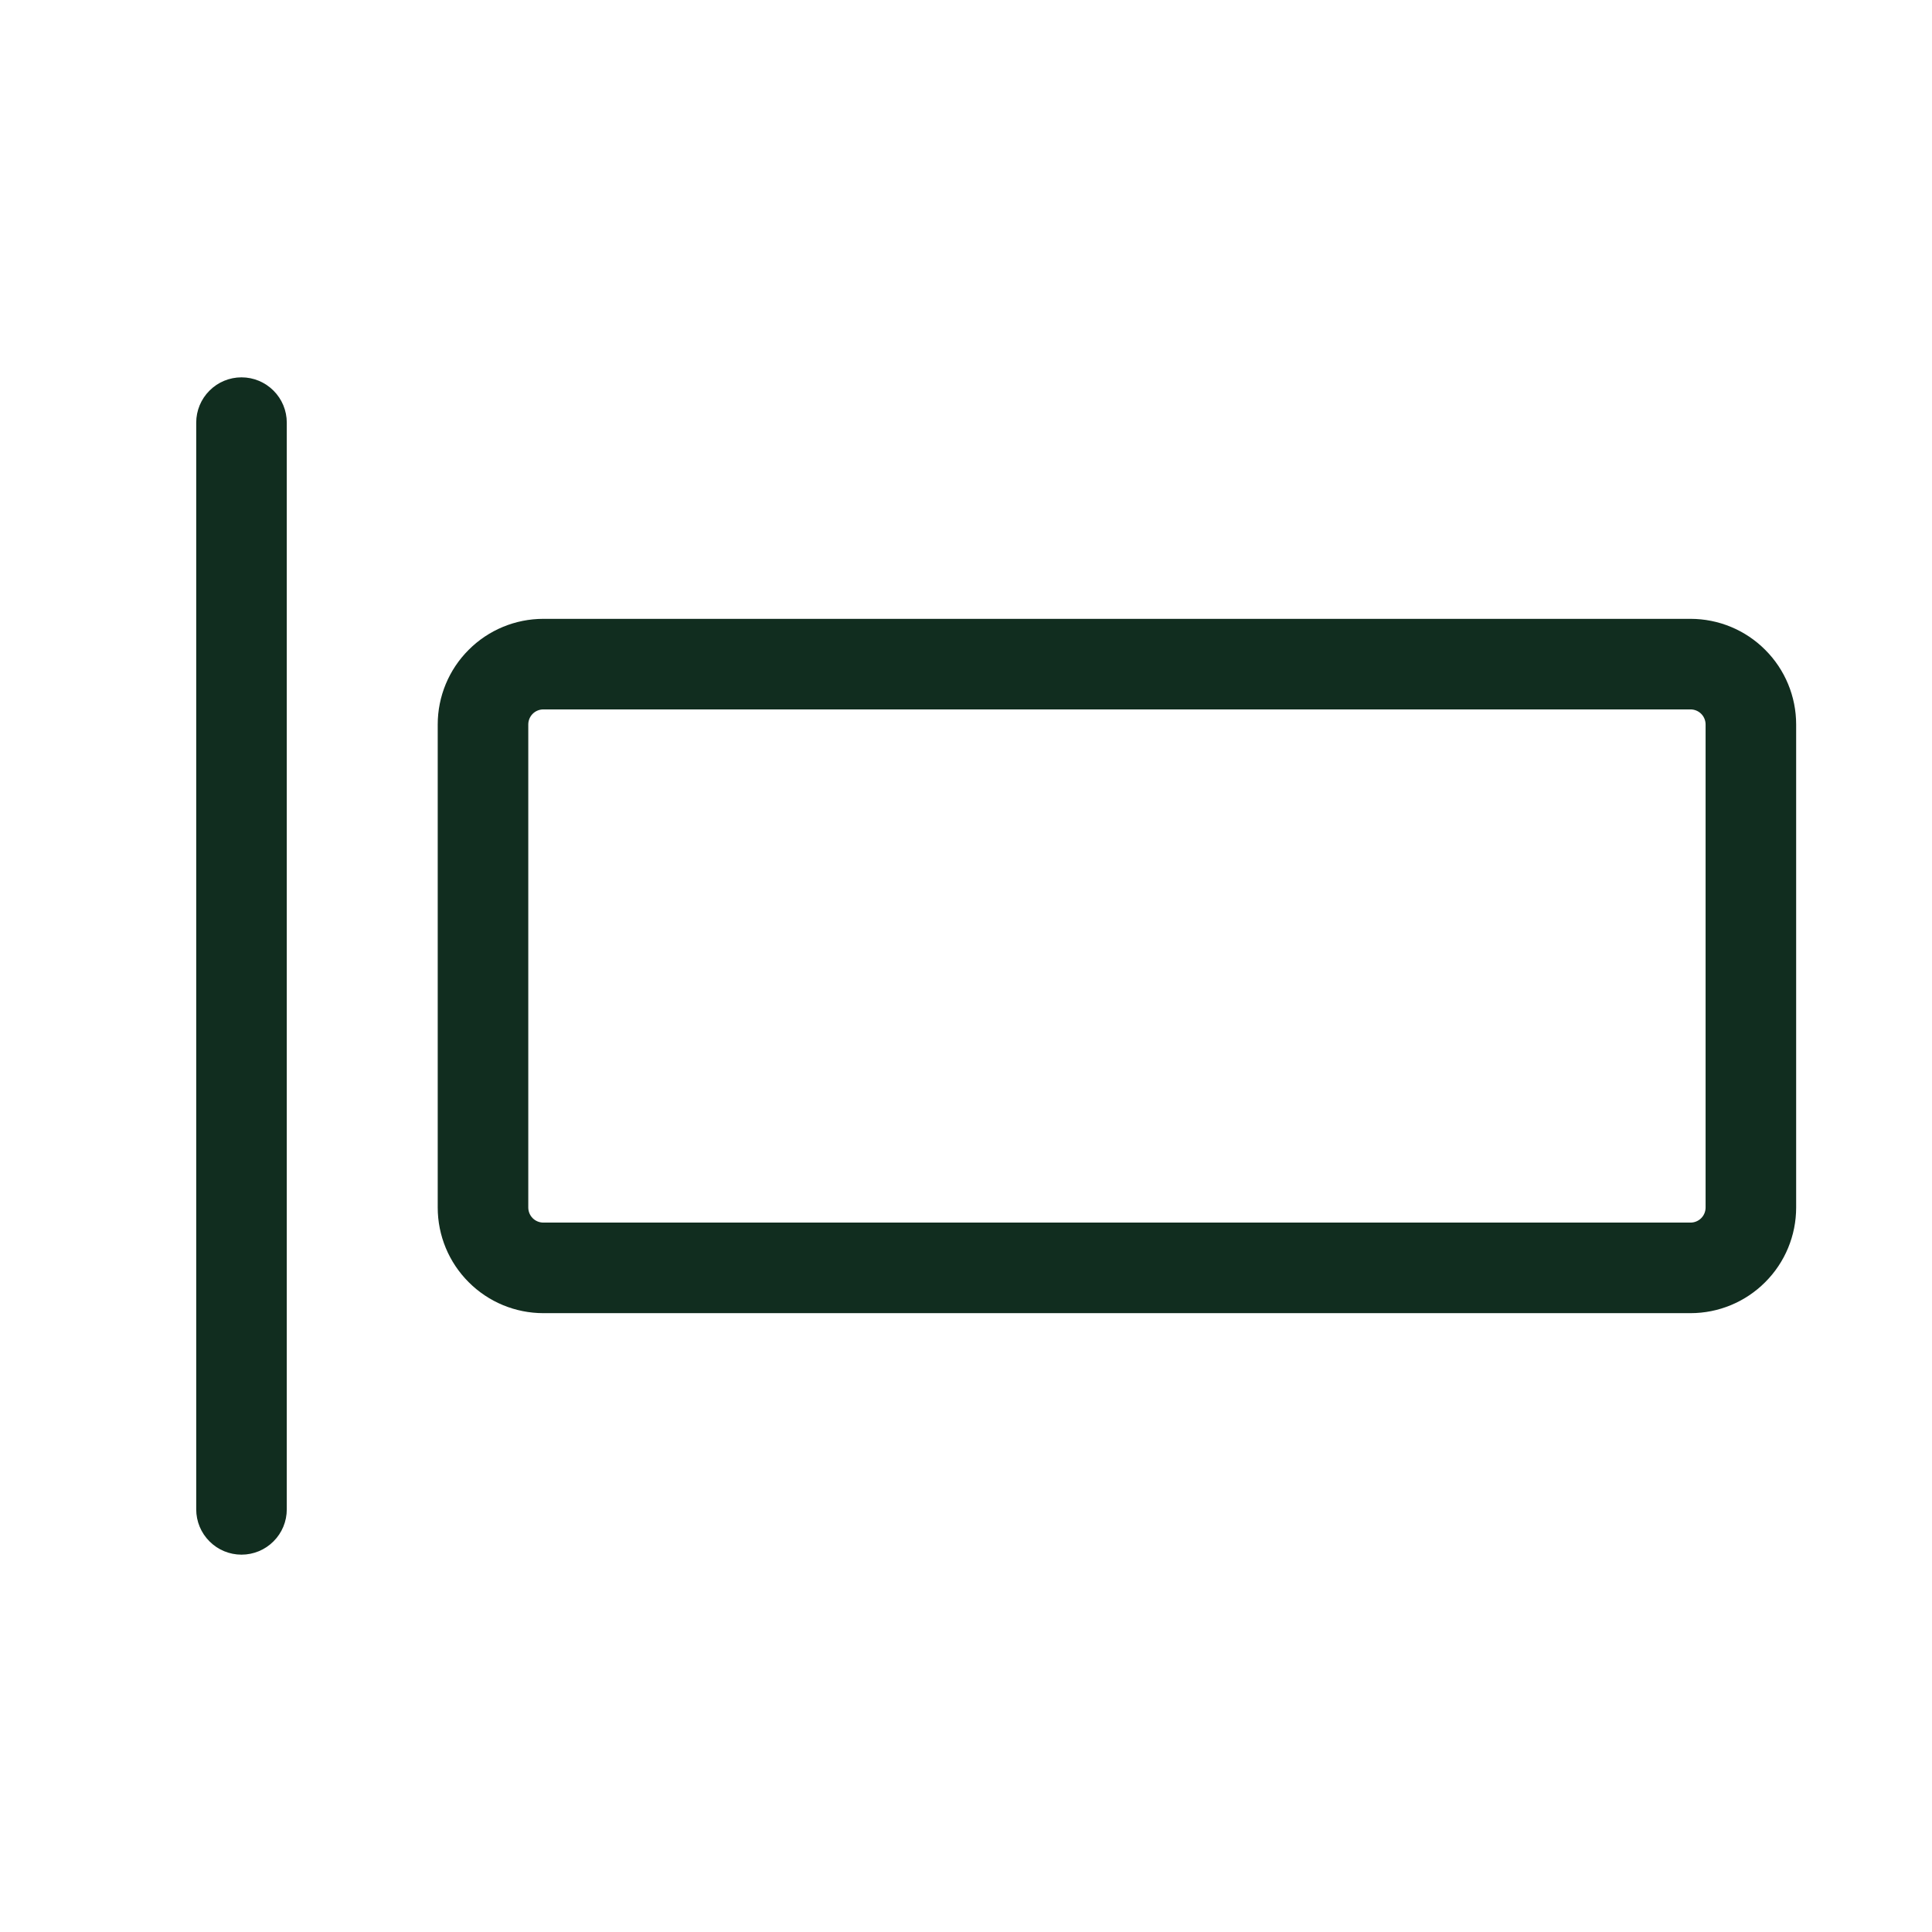 <svg width="32" height="32" viewBox="0 0 32 32" fill="none" xmlns="http://www.w3.org/2000/svg">
<path d="M4.75 7V25C4.75 25.199 4.671 25.39 4.53 25.53C4.39 25.671 4.199 25.75 4 25.75C3.801 25.75 3.61 25.671 3.47 25.53C3.329 25.39 3.25 25.199 3.25 25V7C3.25 6.801 3.329 6.61 3.47 6.47C3.61 6.329 3.801 6.25 4 6.25C4.199 6.25 4.39 6.329 4.53 6.47C4.671 6.61 4.75 6.801 4.75 7ZM29.75 12V20C29.75 20.464 29.566 20.909 29.237 21.237C28.909 21.566 28.464 21.75 28 21.75H9C8.536 21.75 8.091 21.566 7.763 21.237C7.434 20.909 7.25 20.464 7.25 20V12C7.25 11.536 7.434 11.091 7.763 10.763C8.091 10.434 8.536 10.25 9 10.25H28C28.464 10.25 28.909 10.434 29.237 10.763C29.566 11.091 29.75 11.536 29.75 12ZM28.25 12C28.25 11.934 28.224 11.87 28.177 11.823C28.13 11.776 28.066 11.75 28 11.75H9C8.934 11.75 8.87 11.776 8.823 11.823C8.776 11.87 8.75 11.934 8.75 12V20C8.75 20.066 8.776 20.13 8.823 20.177C8.87 20.224 8.934 20.25 9 20.25H28C28.066 20.25 28.13 20.224 28.177 20.177C28.224 20.13 28.25 20.066 28.25 20V12Z" fill="#112D1F"/>
</svg>
